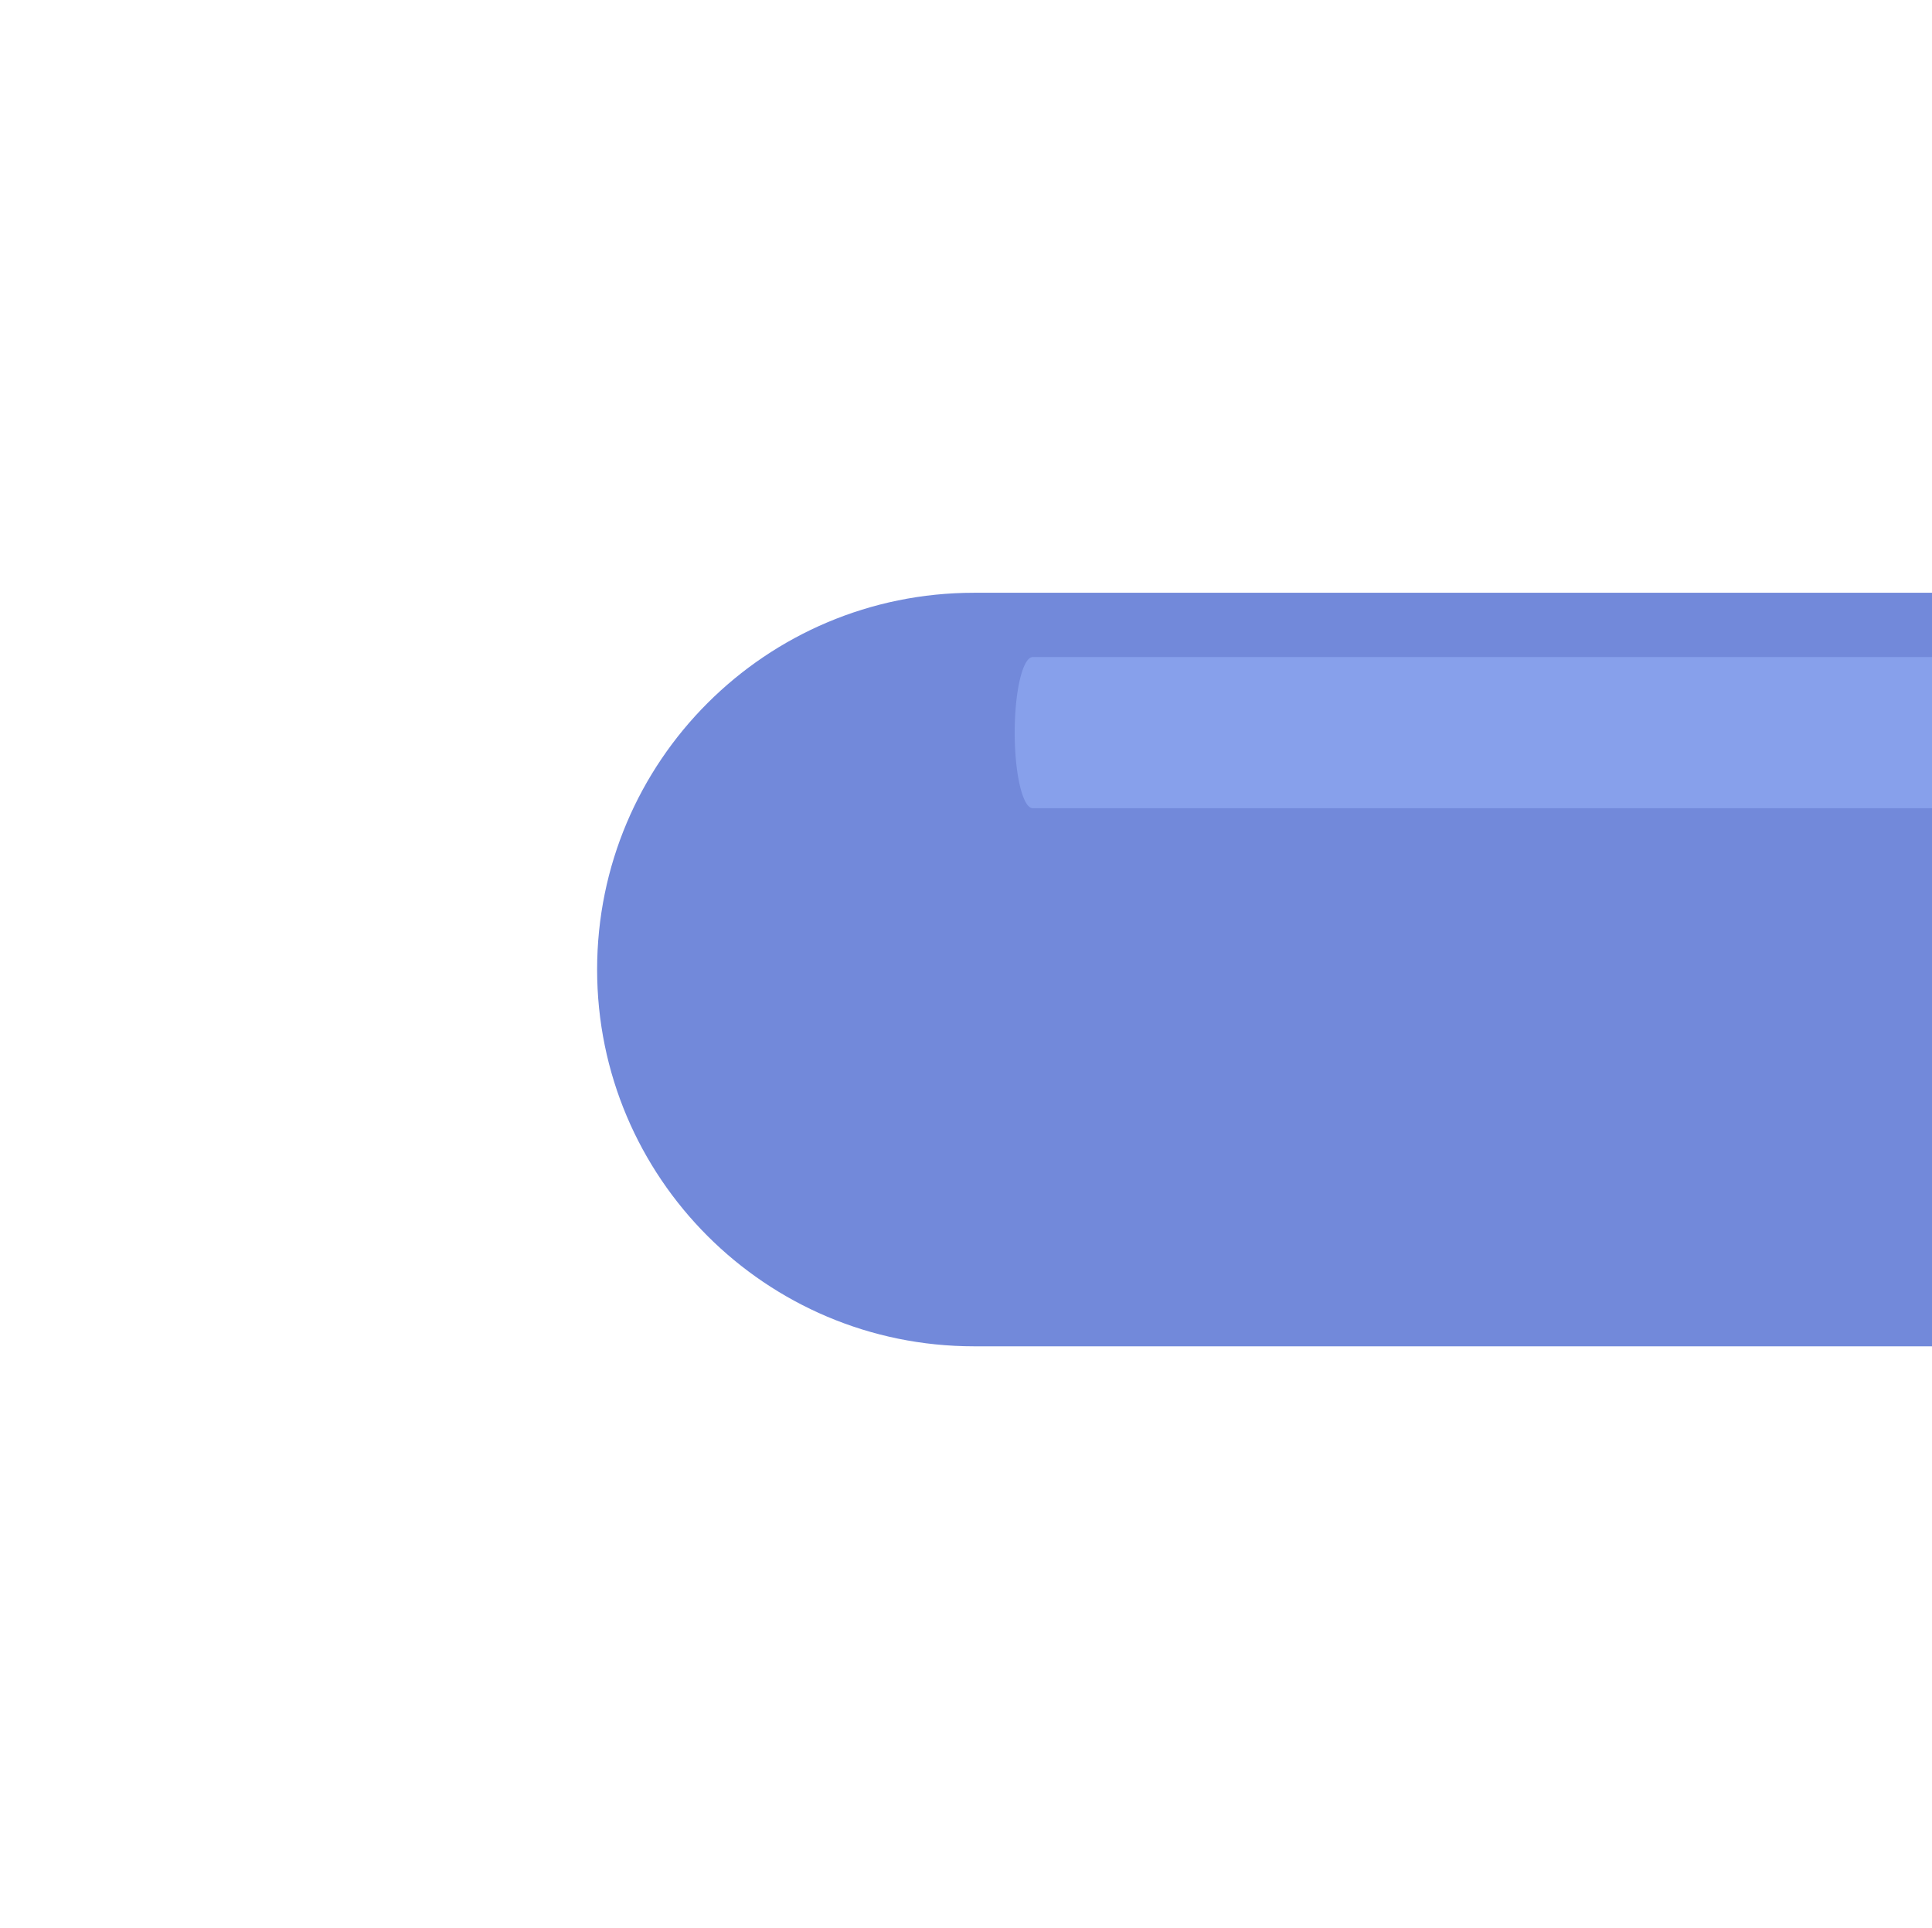 <svg xmlns="http://www.w3.org/2000/svg" xmlns:xlink="http://www.w3.org/1999/xlink" width="100%" height="100%" version="1.1" viewBox="0 0 513 512" xml:space="preserve" style="fill-rule:evenodd;clip-rule:evenodd;stroke-linecap:round;stroke-linejoin:round;stroke-miterlimit:1.5"><g><g transform="matrix(1,0,0,1,-2765,-2048) matrix(0.826,0,0,0.73,-2185.81,0)"><g id="el" transform="matrix(1.416,0,0,1.602,1975.49,1374.88)"><rect width="437.9" height="437.9" x="2839.8" y="893.446" style="fill:none"/><g transform="matrix(6.48878e-17,1.06,1.124,-6.88027e-17,2754.14,-1558.74)"><path d="M2601.37,271.089C2601.37,229.051 2565.23,194.972 2520.66,194.972L2520.66,194.972C2476.09,194.972 2439.95,229.051 2439.95,271.089C2439.95,351.241 2439.95,465.948 2439.95,465.948L2601.37,465.948L2601.37,271.089Z" style="fill:#7289da"/><clipPath id="_clip1"><path d="M2601.37,271.089C2601.37,229.051 2565.23,194.972 2520.66,194.972L2520.66,194.972C2476.09,194.972 2439.95,229.051 2439.95,271.089C2439.95,351.241 2439.95,465.948 2439.95,465.948L2601.37,465.948L2601.37,271.089Z"/></clipPath><g clip-path="url(#_clip1)"><g><path d="M2569.23,454.171L2569.23,866.286" transform="matrix(1.972,3.64537e-32,6.16298e-33,0.444,-2596.61,81.304)" style="fill:none;stroke:#87a0eb;stroke-width:16.42px"/></g></g></g></g></g></g></svg>